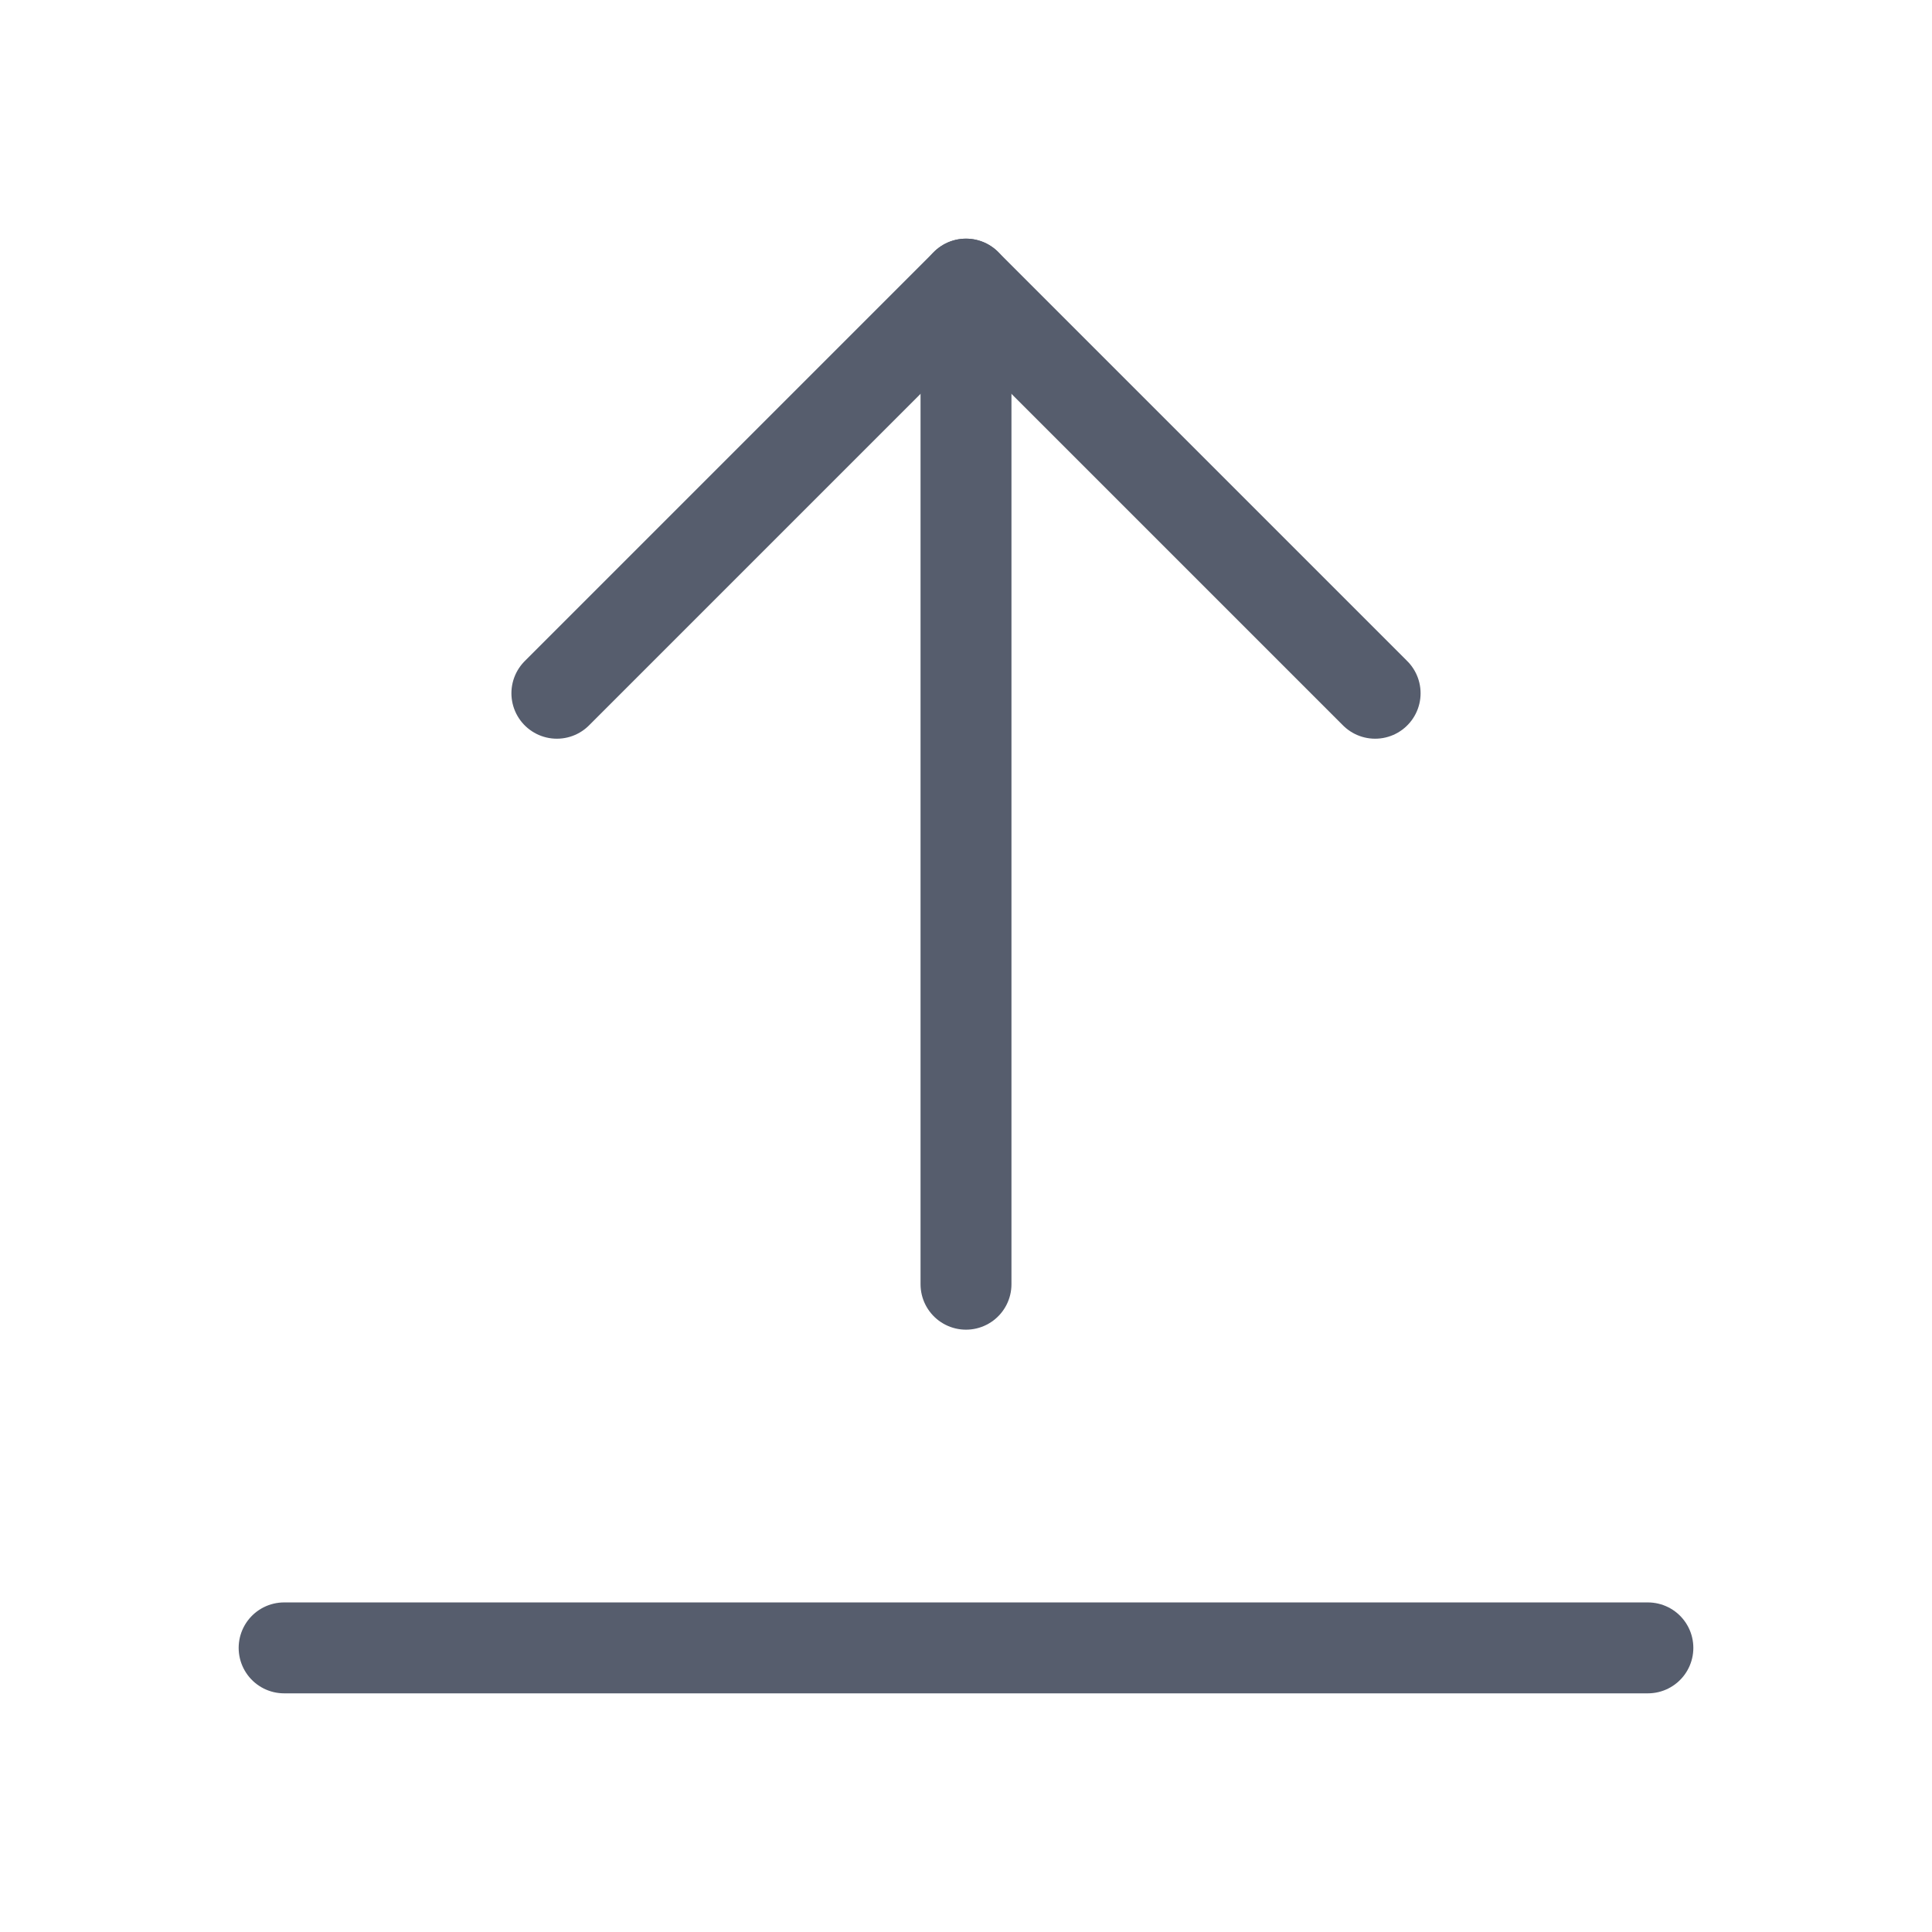 <svg width="17" height="17" viewBox="0 0 17 17" fill="none" xmlns="http://www.w3.org/2000/svg">
<path d="M8.5 11.3L8.5 2.5" stroke="#565D6D" stroke-width="0.8" stroke-linecap="round" stroke-linejoin="round"/>
<path d="M12.1 6.1L8.5 2.5L4.9 6.1" stroke="#565D6D" stroke-width="0.8" stroke-linecap="round" stroke-linejoin="round"/>
<path d="M14.5 14.5L2.5 14.5" stroke="#565D6D" stroke-width="0.8" stroke-linecap="round" stroke-linejoin="round"/>
</svg>
